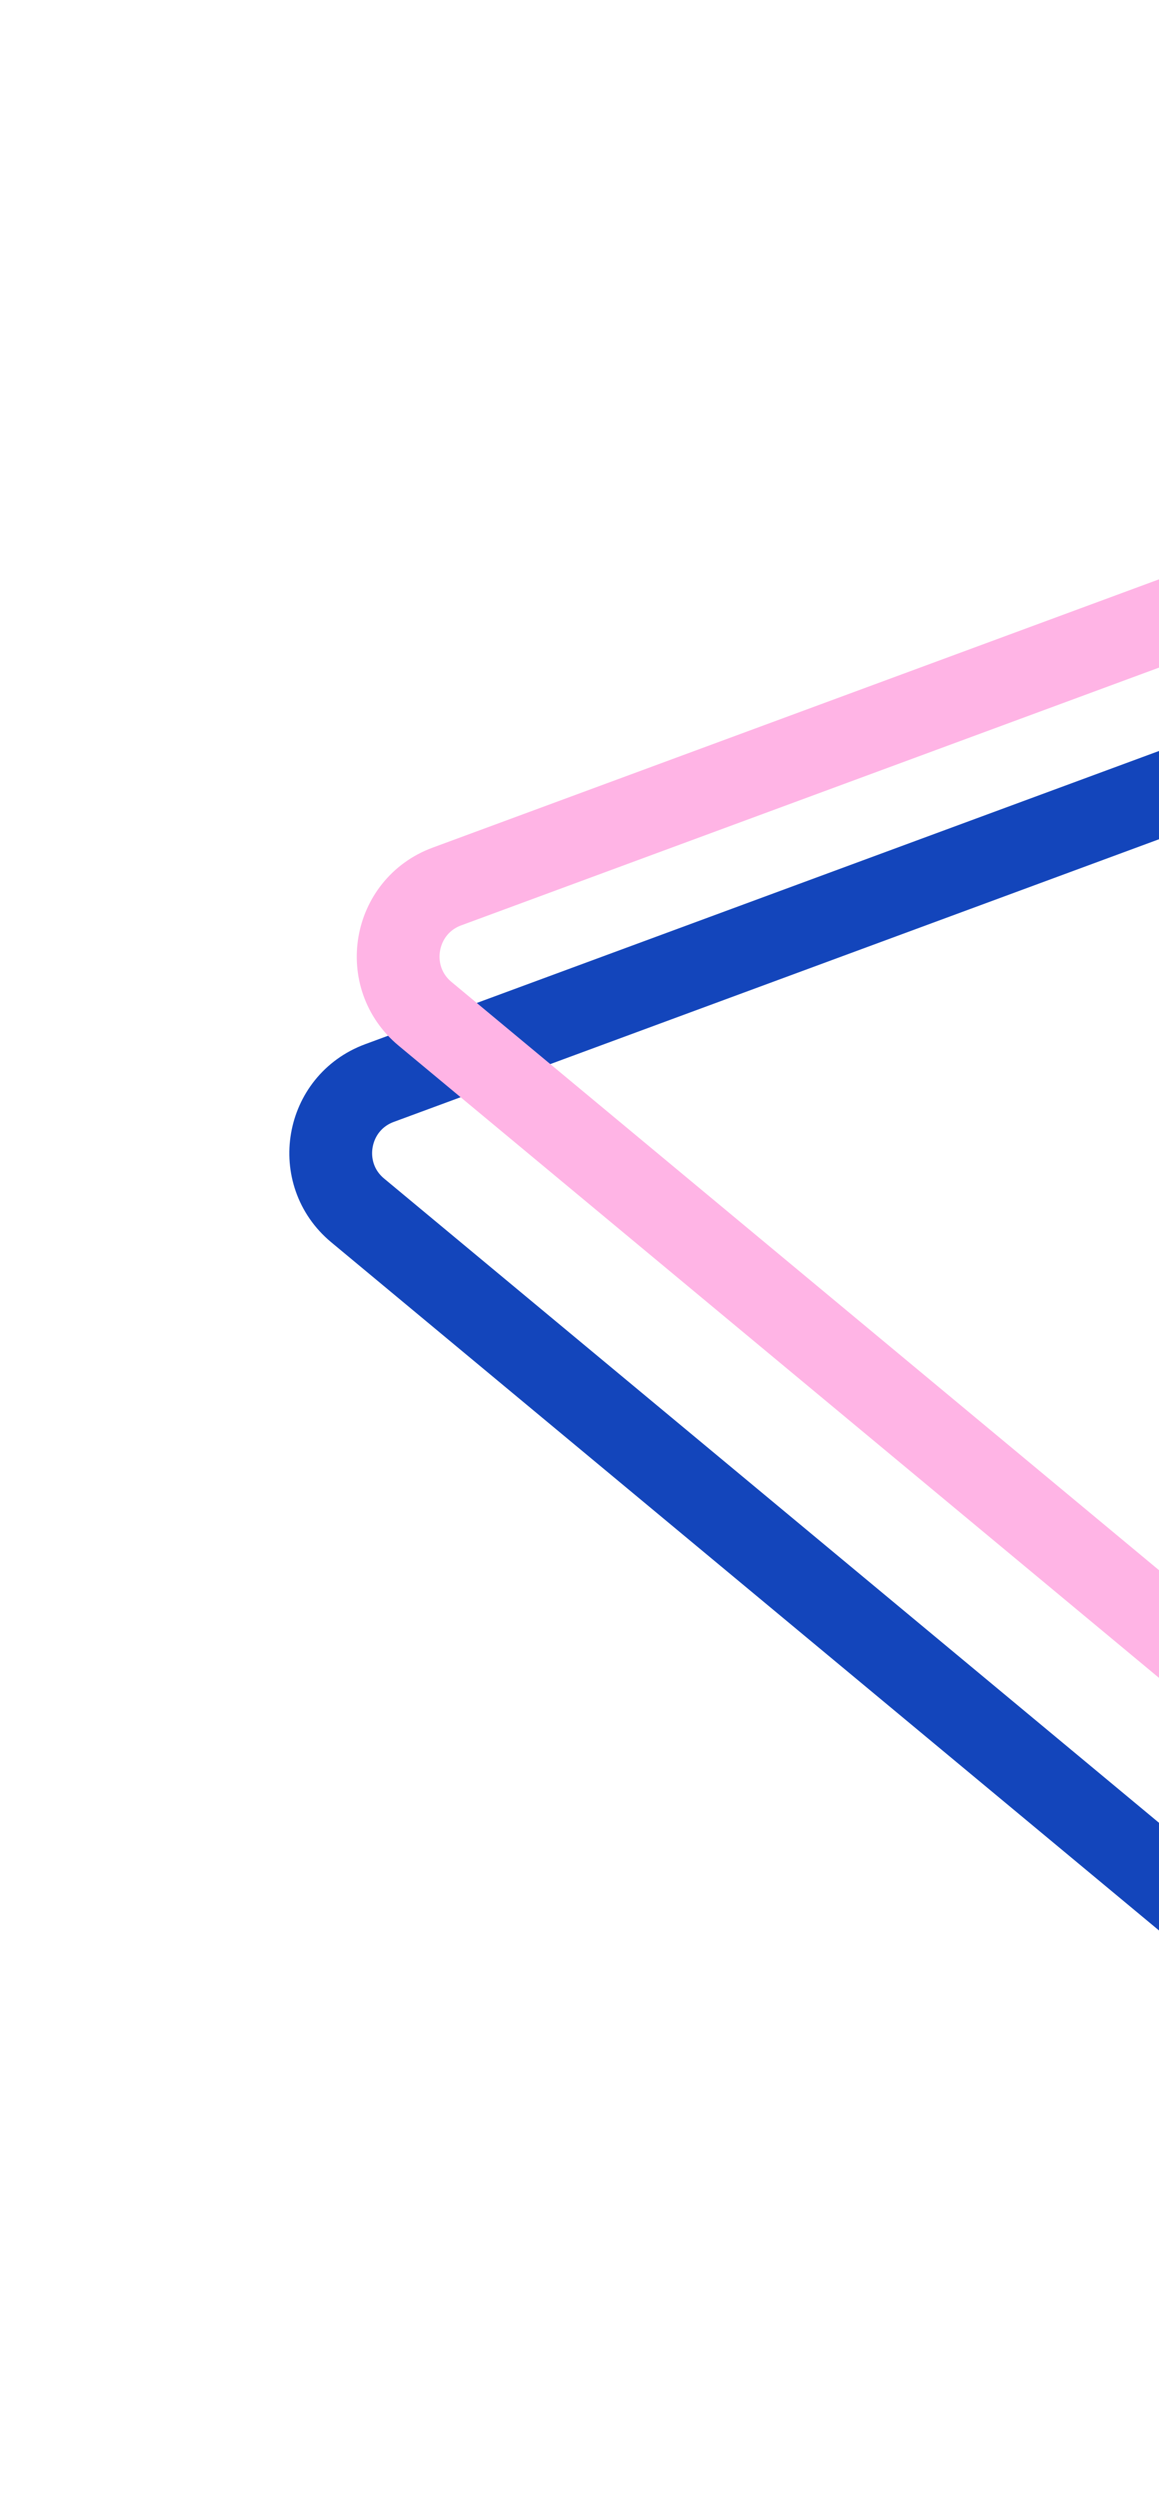 <svg width="224" height="483" viewBox="0 0 224 483" fill="none" xmlns="http://www.w3.org/2000/svg">
<path d="M69.124 233.864C60.591 226.772 62.936 213.103 73.344 209.259L328.011 115.218C338.419 111.375 349.085 120.24 347.209 131.175L301.317 398.744C299.442 409.679 286.432 414.483 277.899 407.392L69.124 233.864Z" stroke="#1345BB" stroke-width="16"/>
<path d="M82.157 195.888C73.625 188.797 75.97 175.128 86.377 171.284L305.71 90.291C316.118 86.448 326.783 95.313 324.908 106.248L285.383 336.692C283.508 347.627 270.498 352.431 261.966 345.34L82.157 195.888Z" stroke="#FFB4E5" stroke-width="16"/>
</svg>
